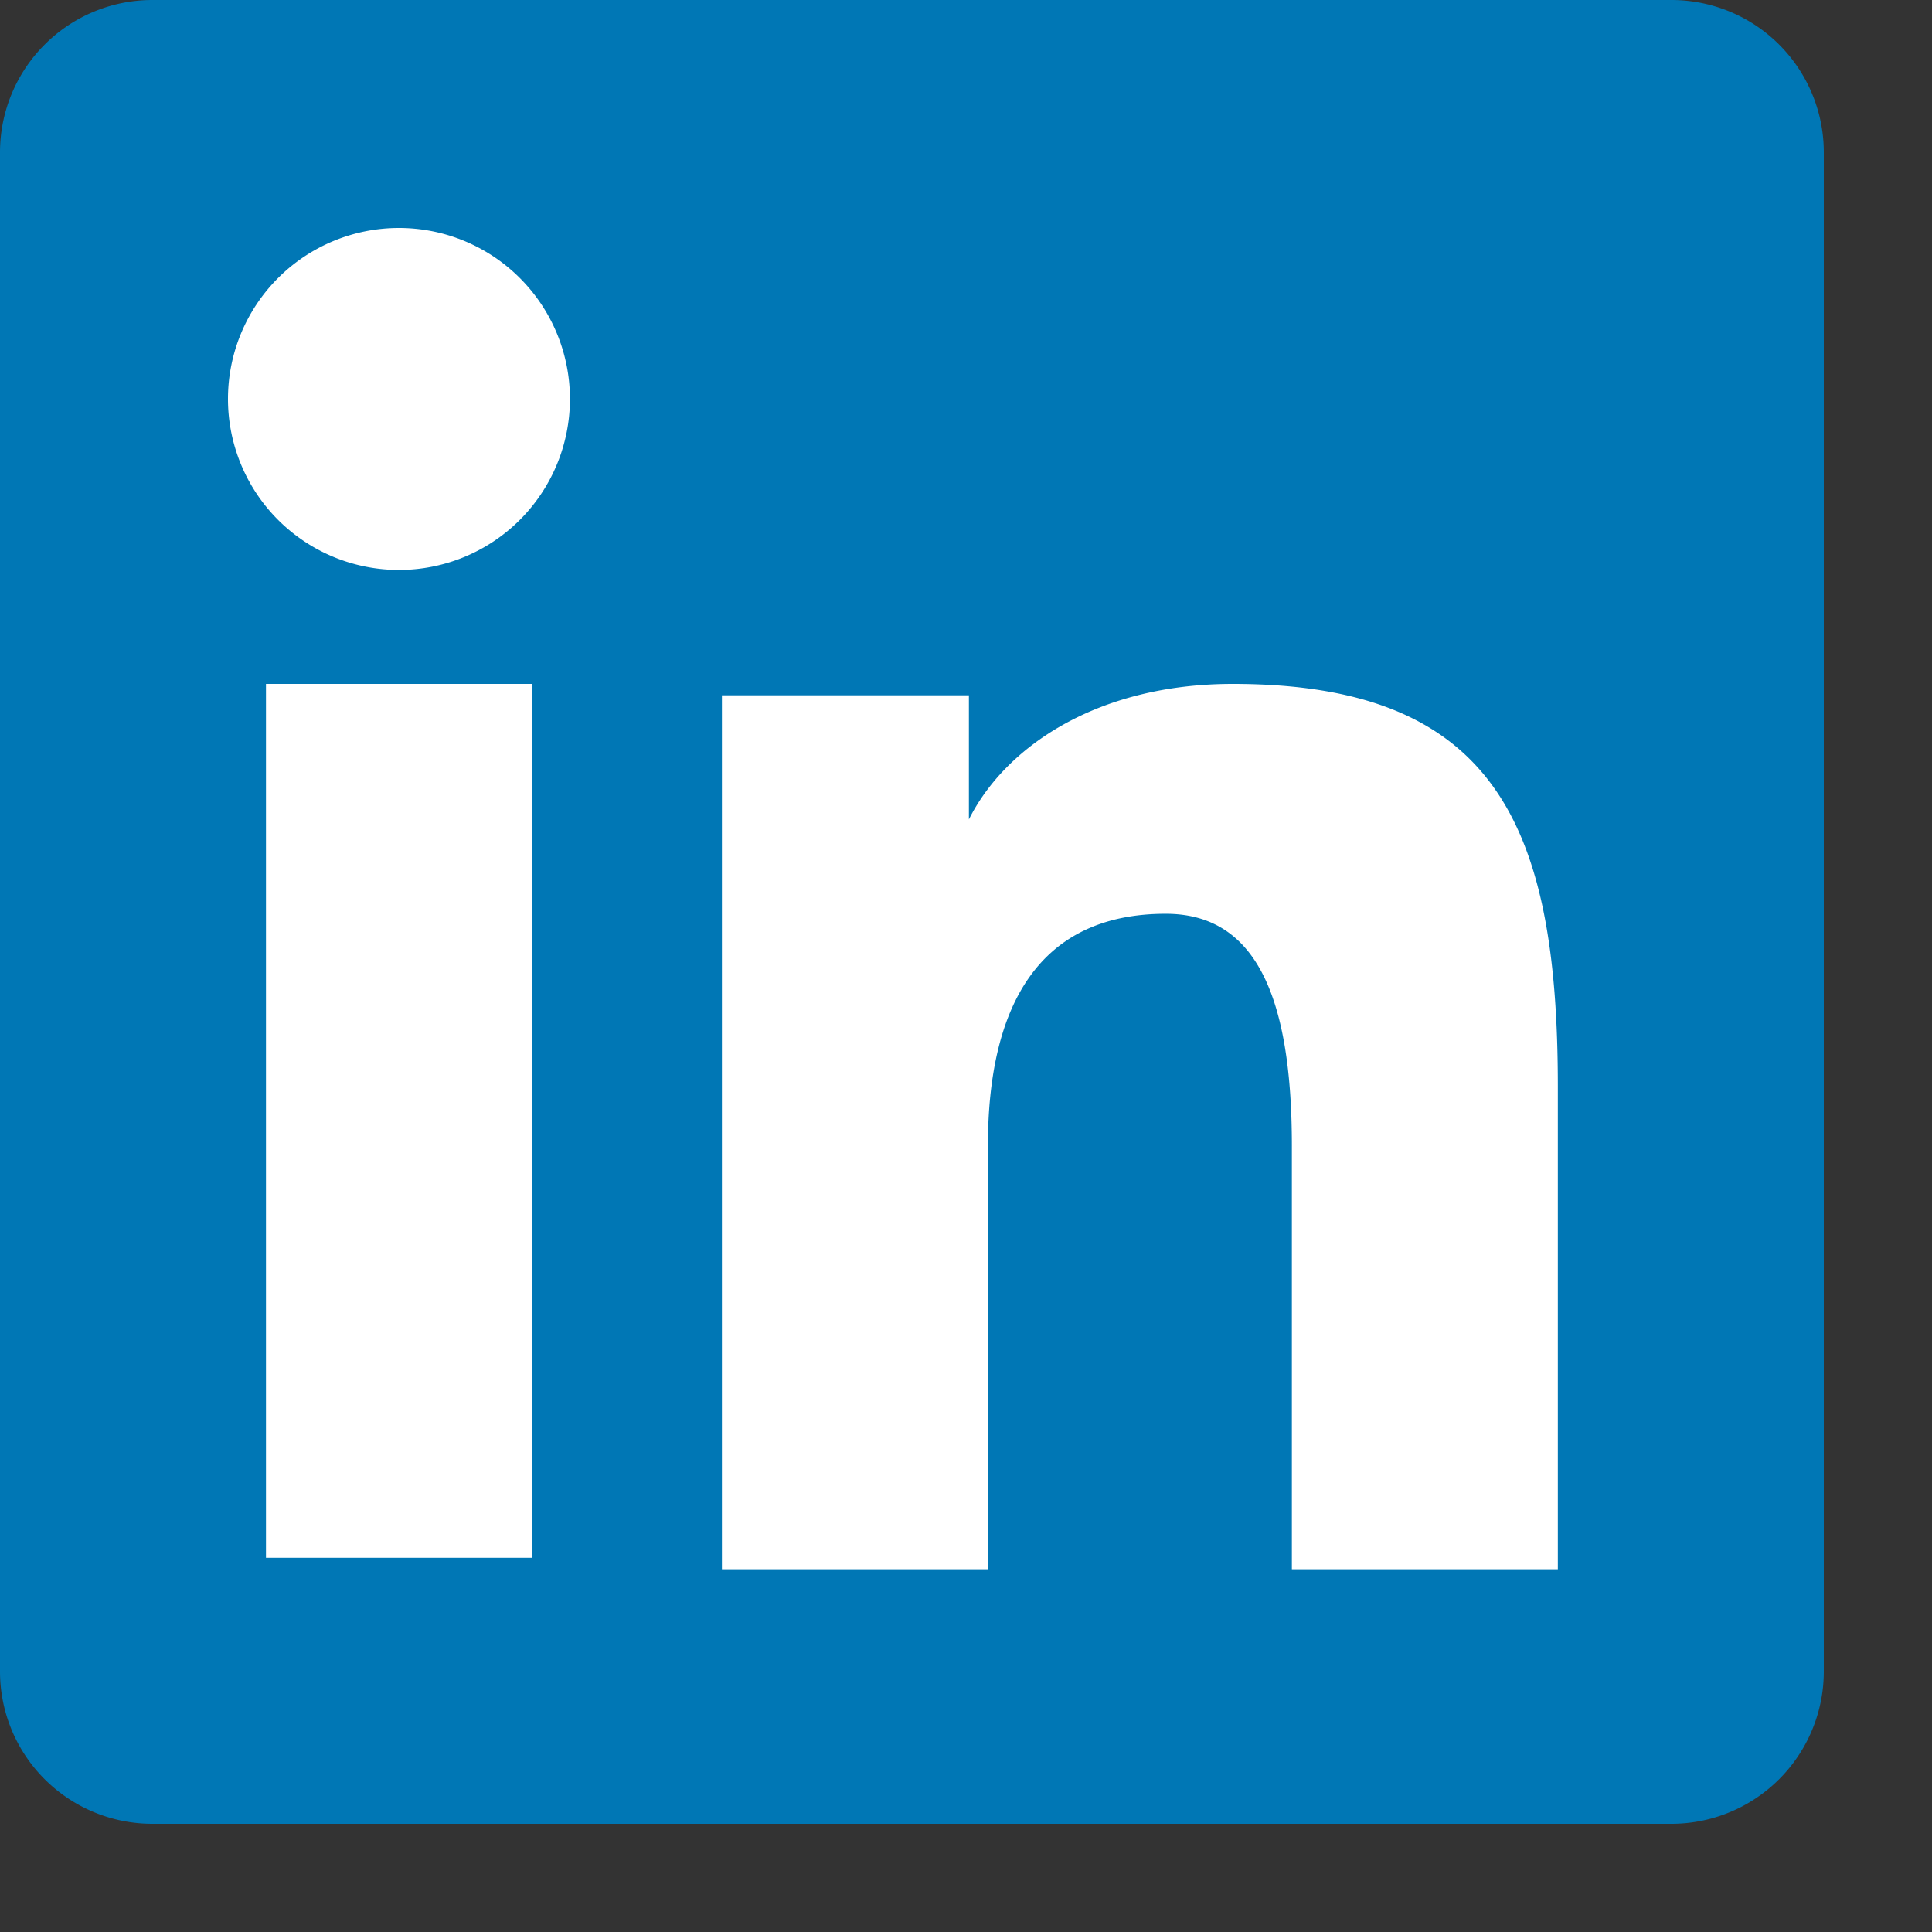 <svg xmlns="http://www.w3.org/2000/svg" role="img" preserveAspectRatio="xMidYMid meet" aria-label="logo linkedIn" viewBox="0 0 36 36" focusable="false"><rect x="0" y="0" width="36" height="36" fill="#333333" stroke="none"/><g transform="scale(.708)" fill="none" fill-rule="evenodd"><rect fill="#FFF" x="1" y="1" width="46" height="46" rx="4"></rect><path fill="#0077B5" d="M0 4.01A4.01 4.01 0 014.01 0h39.98A4.01 4.01 0 0148 4.01v39.98A4.01 4.01 0 0143.99 48H4.01A4.01 4.01 0 010 43.99V4.01zM19 18.3h6.5v3.266C26.437 19.688 28.838 18 32.445 18 39.359 18 41 21.738 41 28.597V41.3h-7V30.159c0-3.906-.937-6.109-3.32-6.109-3.305 0-4.68 2.375-4.68 6.109V41.3h-7v-23zM7 41h7V18H7v23zm8-30.5a4.5 4.5 0 11-9 0 4.5 4.5 0 019 0z"></path></g></svg>